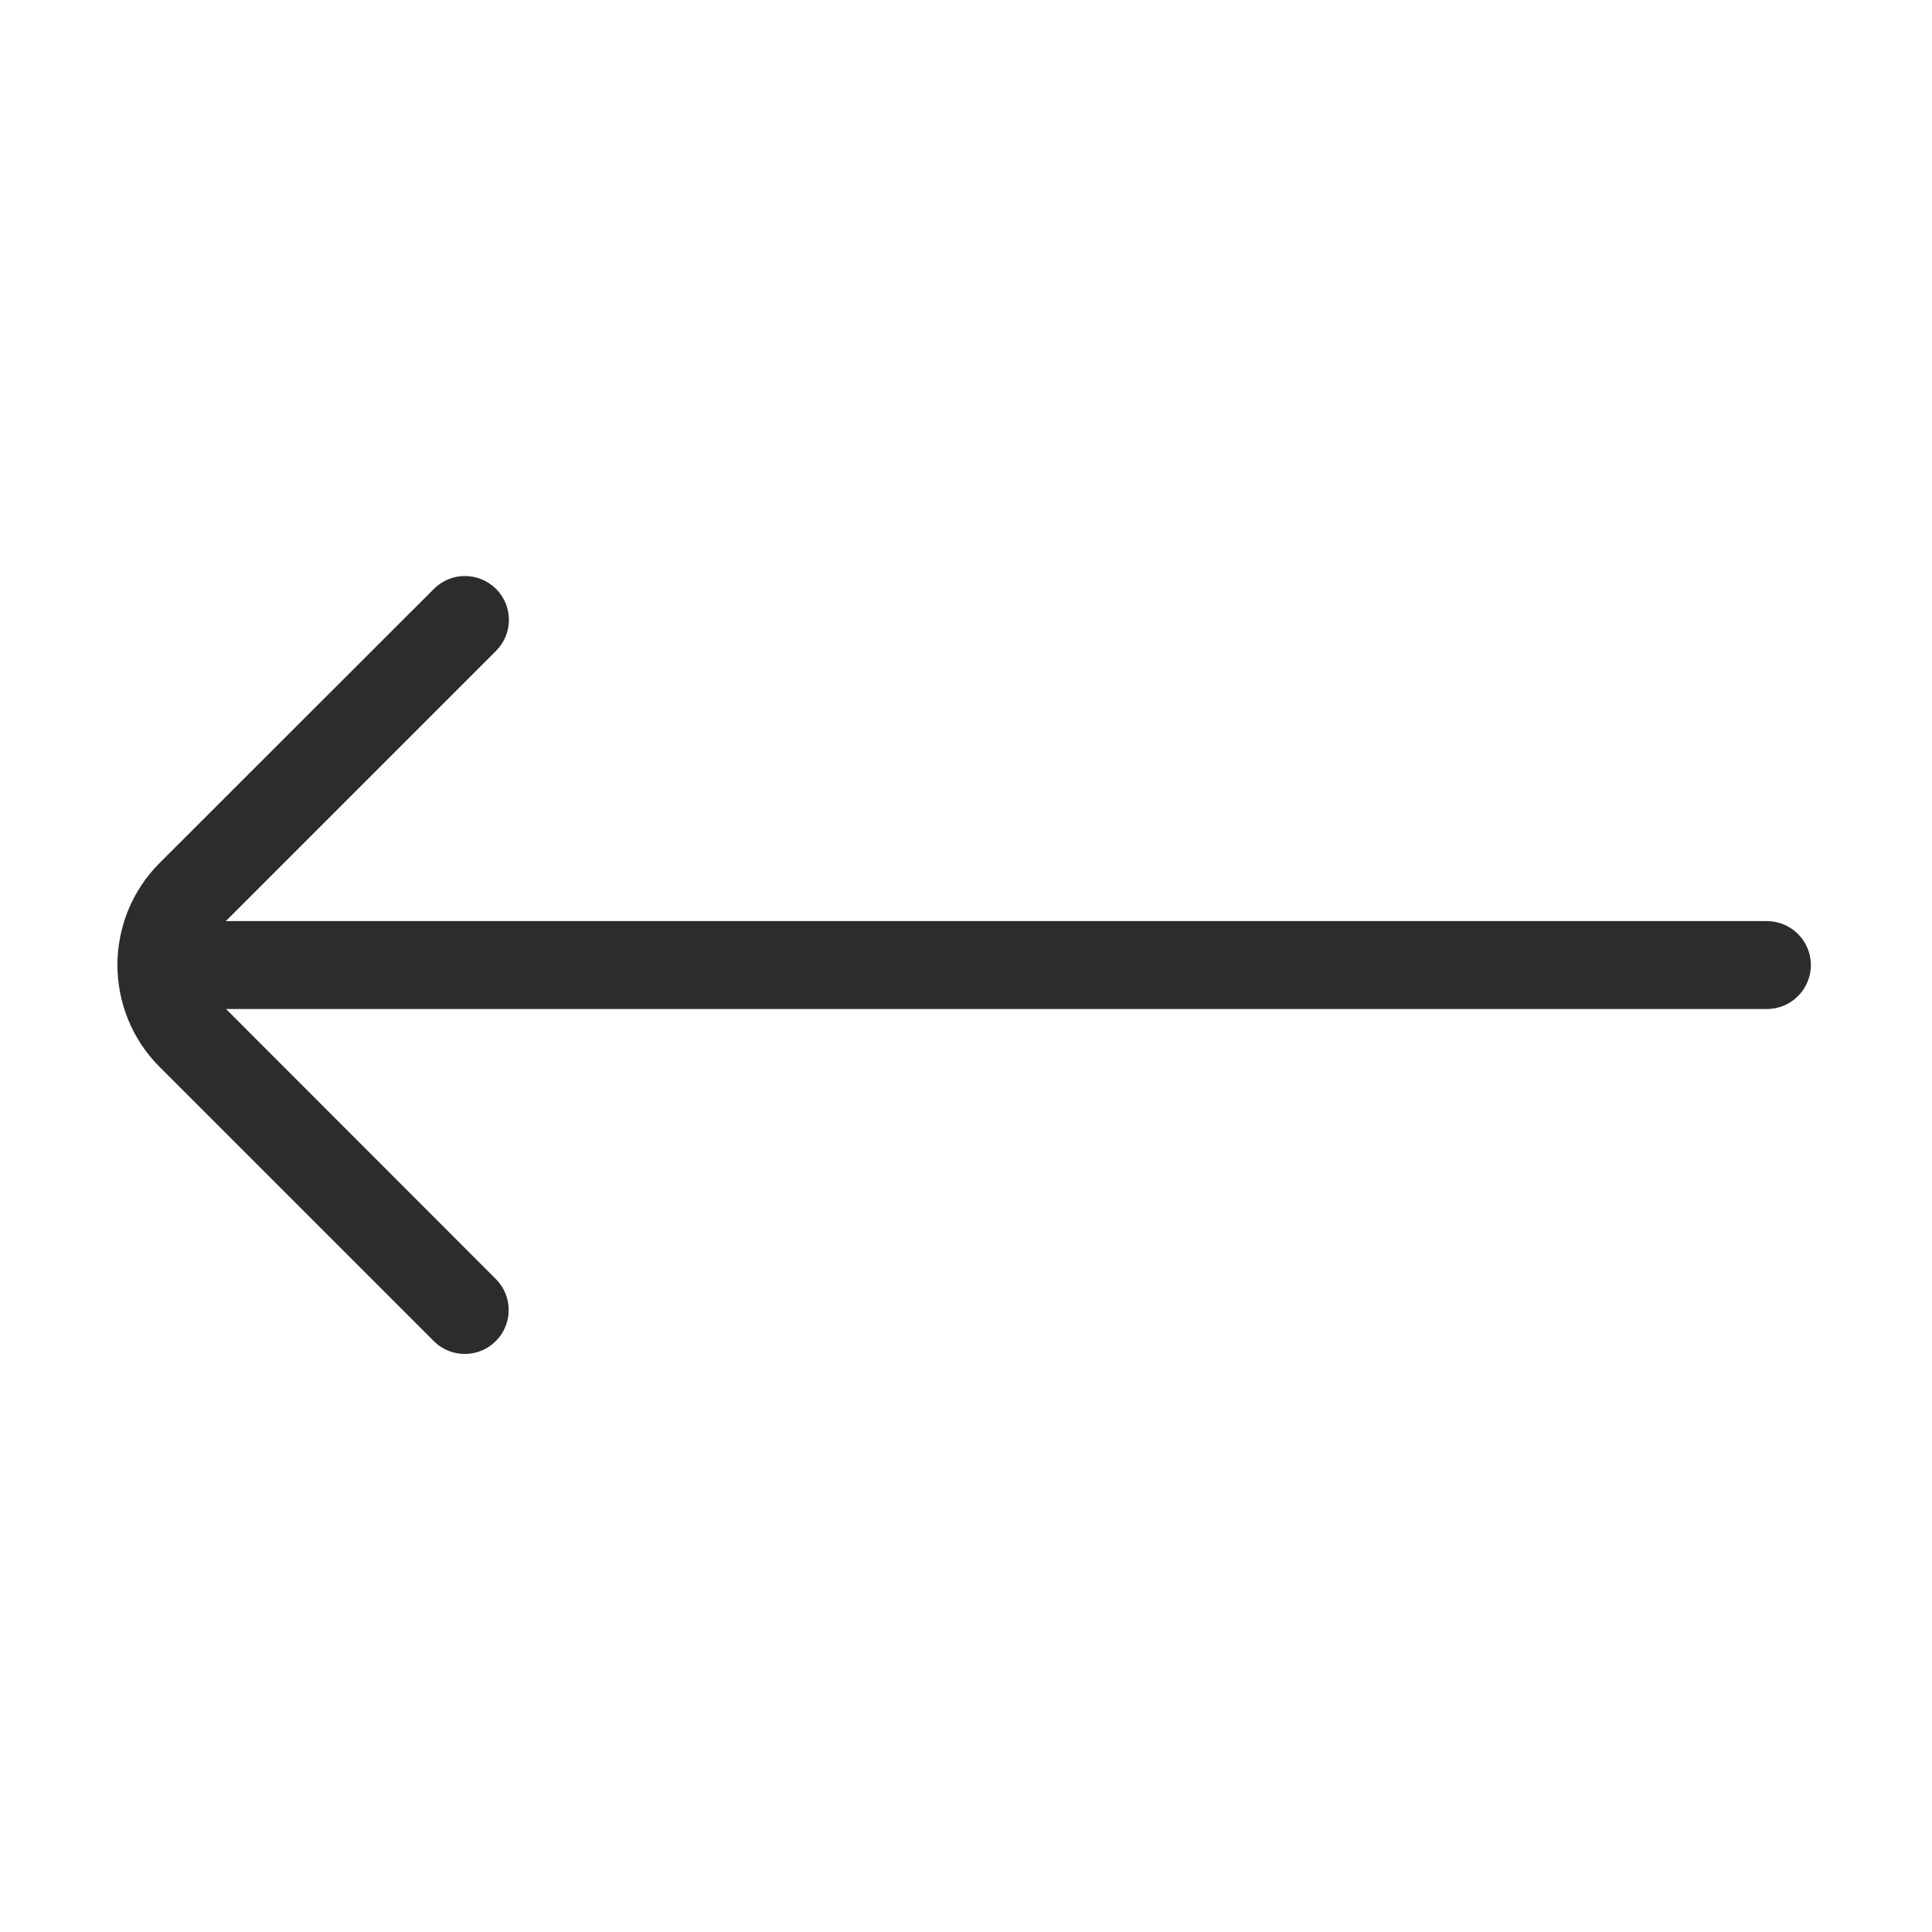 <?xml version="1.0" standalone="no"?><!DOCTYPE svg PUBLIC "-//W3C//DTD SVG 1.1//EN" "http://www.w3.org/Graphics/SVG/1.1/DTD/svg11.dtd"><svg t="1584108452954" class="icon" viewBox="0 0 1024 1024" version="1.1" xmlns="http://www.w3.org/2000/svg" p-id="600" xmlns:xlink="http://www.w3.org/1999/xlink" width="200" height="200"><defs><style type="text/css"></style></defs><path d="M85.5 488.2l851 0c12.8 0 23.3 10.4 23.3 23.3 0 12.8-10.4 23.3-23.3 23.3l-851 0c-12.8 0-23.3-10.4-23.3-23.3 0.1-12.8 10.5-23.3 23.3-23.3z" fill="#2C2C2C" p-id="601"></path><path d="M246.4 305.3c6 0 11.9 2.3 16.5 6.8 9.1 9.1 9.1 23.8-1e-8 32.9l-145.3 145.3c-11.7 11.7-11.7 30.7 0 42.3L262.8 677.9c9.1 9.1 9.1 23.8 0 32.9-9.1 9.1-23.8 9.1-32.9 0l-145.3-145.3c-29.8-29.8-29.8-78.3 0-108.1L229.9 312.2c4.6-4.6 10.5-6.9 16.5-6.9z" fill="#2C2C2C" p-id="602"></path></svg>